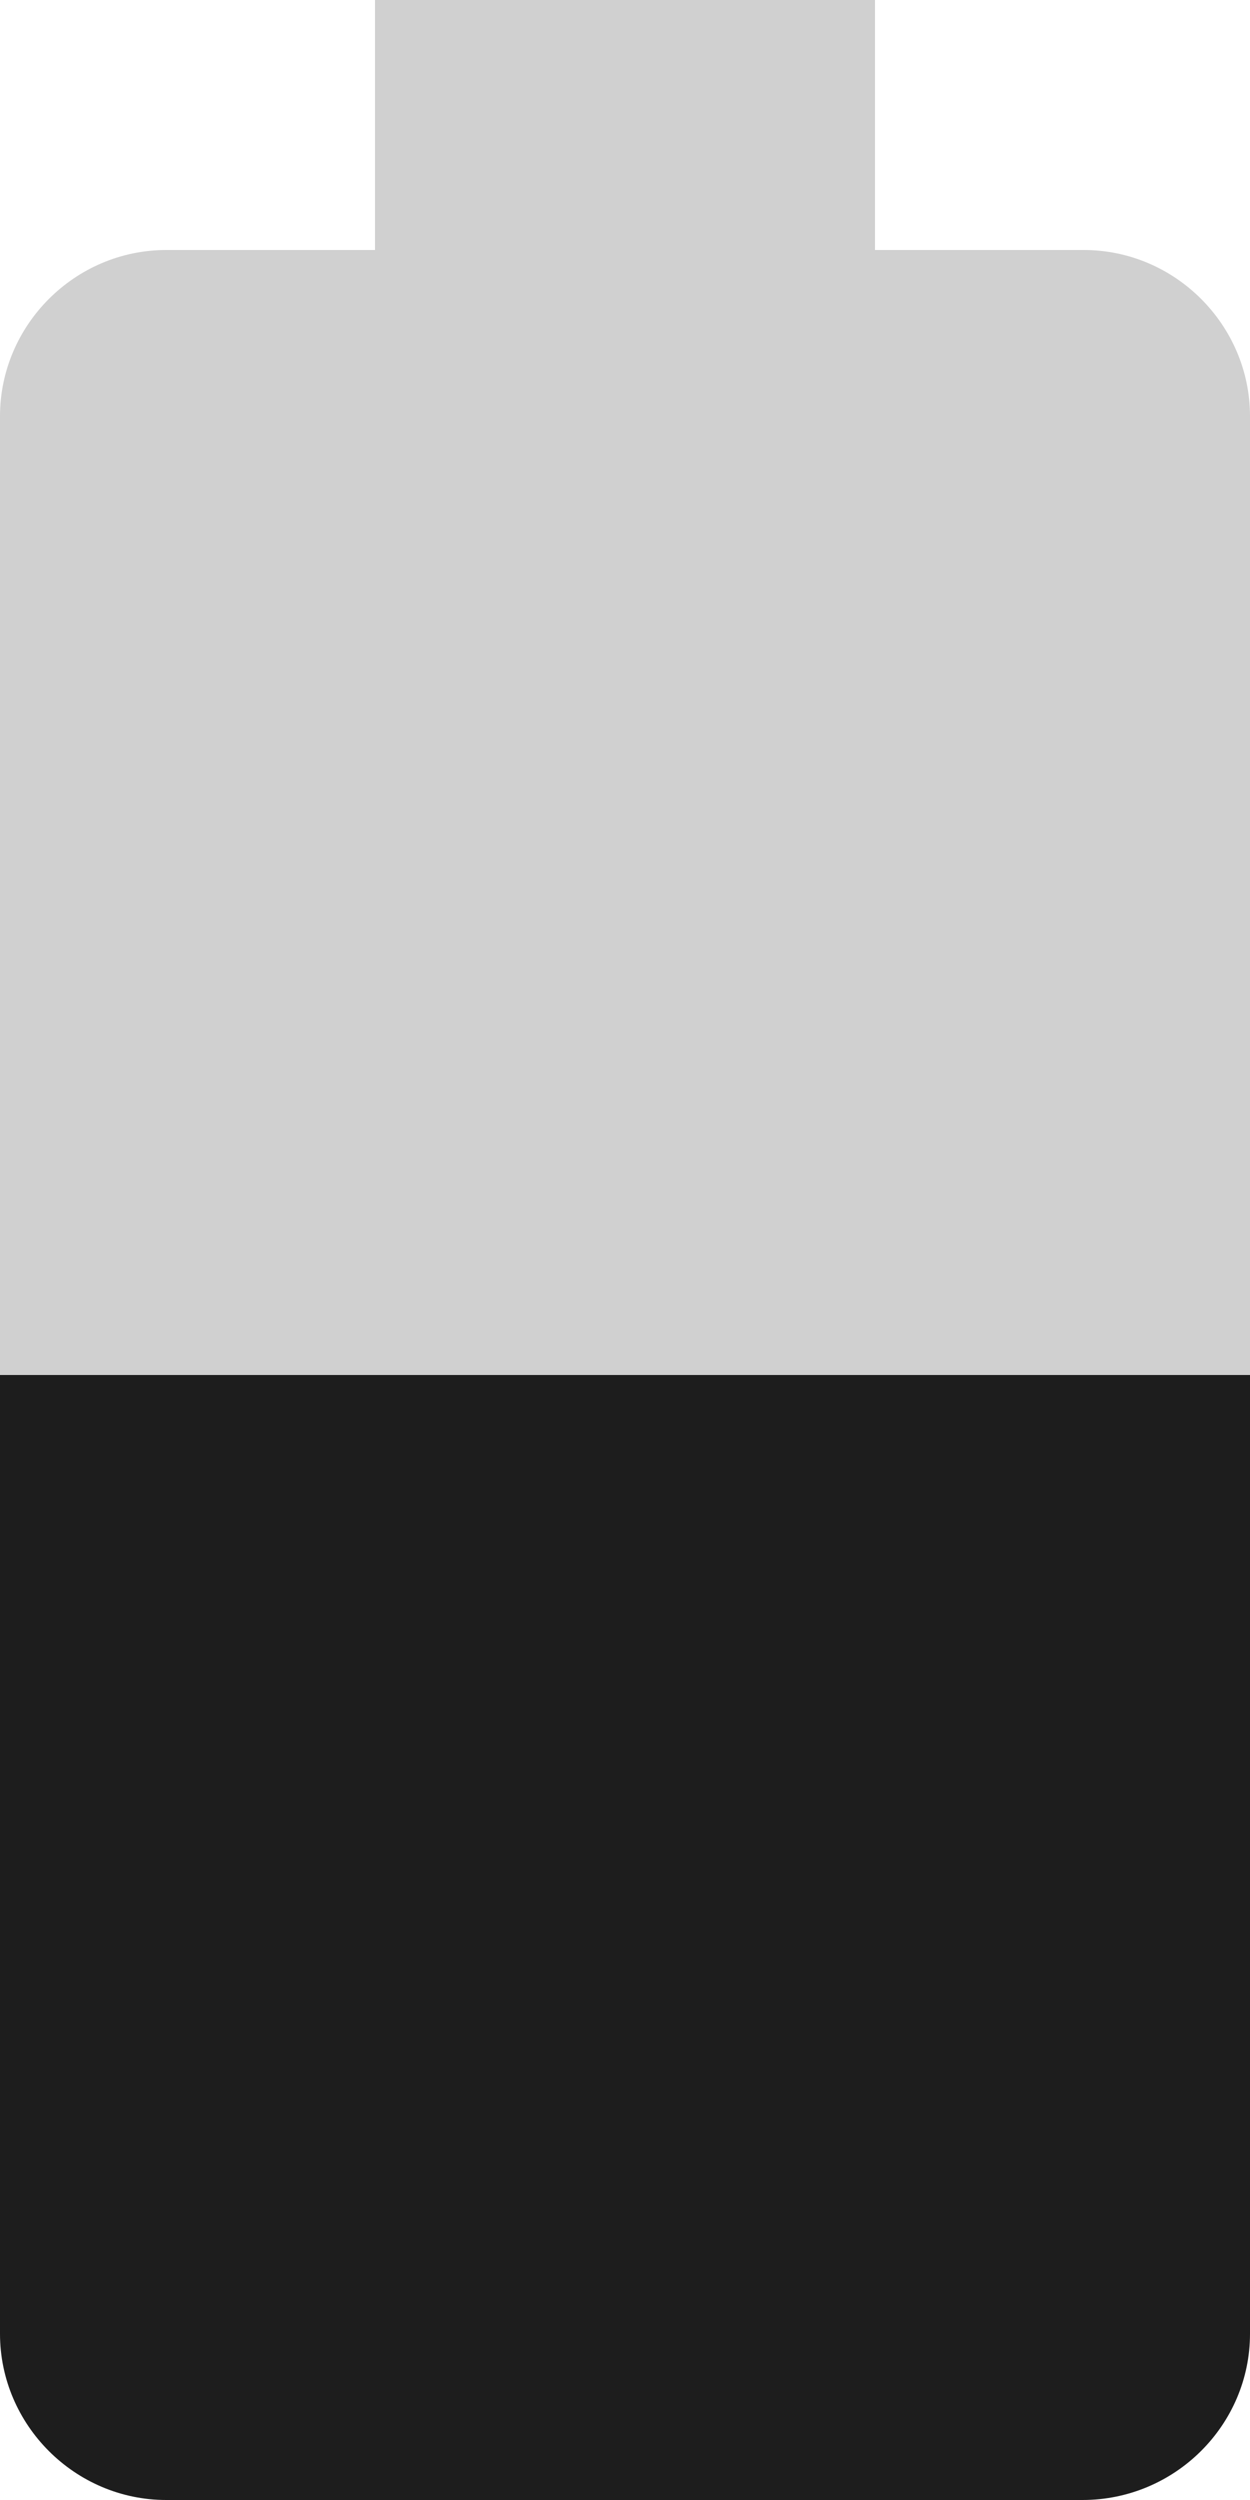 <?xml version="1.0" encoding="UTF-8"?>
<svg width="10px" height="20px" viewBox="0 0 10 20" version="1.1" xmlns="http://www.w3.org/2000/svg" xmlns:xlink="http://www.w3.org/1999/xlink">
    <!-- Generator: Sketch 52.5 (67469) - http://www.bohemiancoding.com/sketch -->
    <title>battery_50</title>
    <desc>Created with Sketch.</desc>
    <g id="Icons" stroke="none" stroke-width="1" fill="none" fill-rule="evenodd">
        <g id="Two-Tone" transform="translate(-617, -1706)">
            <g id="Device" transform="translate(100, 1650)">
                <g id="Two-Tone-/-Device-/-battery_50" transform="translate(510, 54)">
                    <g>
                        <polygon id="Path" points="0 0 24 0 24 24 0 24"></polygon>
                        <path d="M17,5.33 C17,4.6 16.4,4 15.67,4 L14,4 L14,2 L10,2 L10,4 L8.33,4 C7.6,4 7,4.6 7,5.33 L7,13 L17,13 L17,5.33 Z" id="🔹-Secondary-Color" fill="#D0D0D0"></path>
                        <path d="M7,13 L7,20.67 C7,21.4 7.6,22 8.33,22 L15.66,22 C16.4,22 17,21.4 17,20.67 L17,13 L7,13 Z" id="🔹-Primary-Color" fill="#1D1D1D"></path>
                    </g>
                </g>
            </g>
        </g>
    </g>
</svg>
